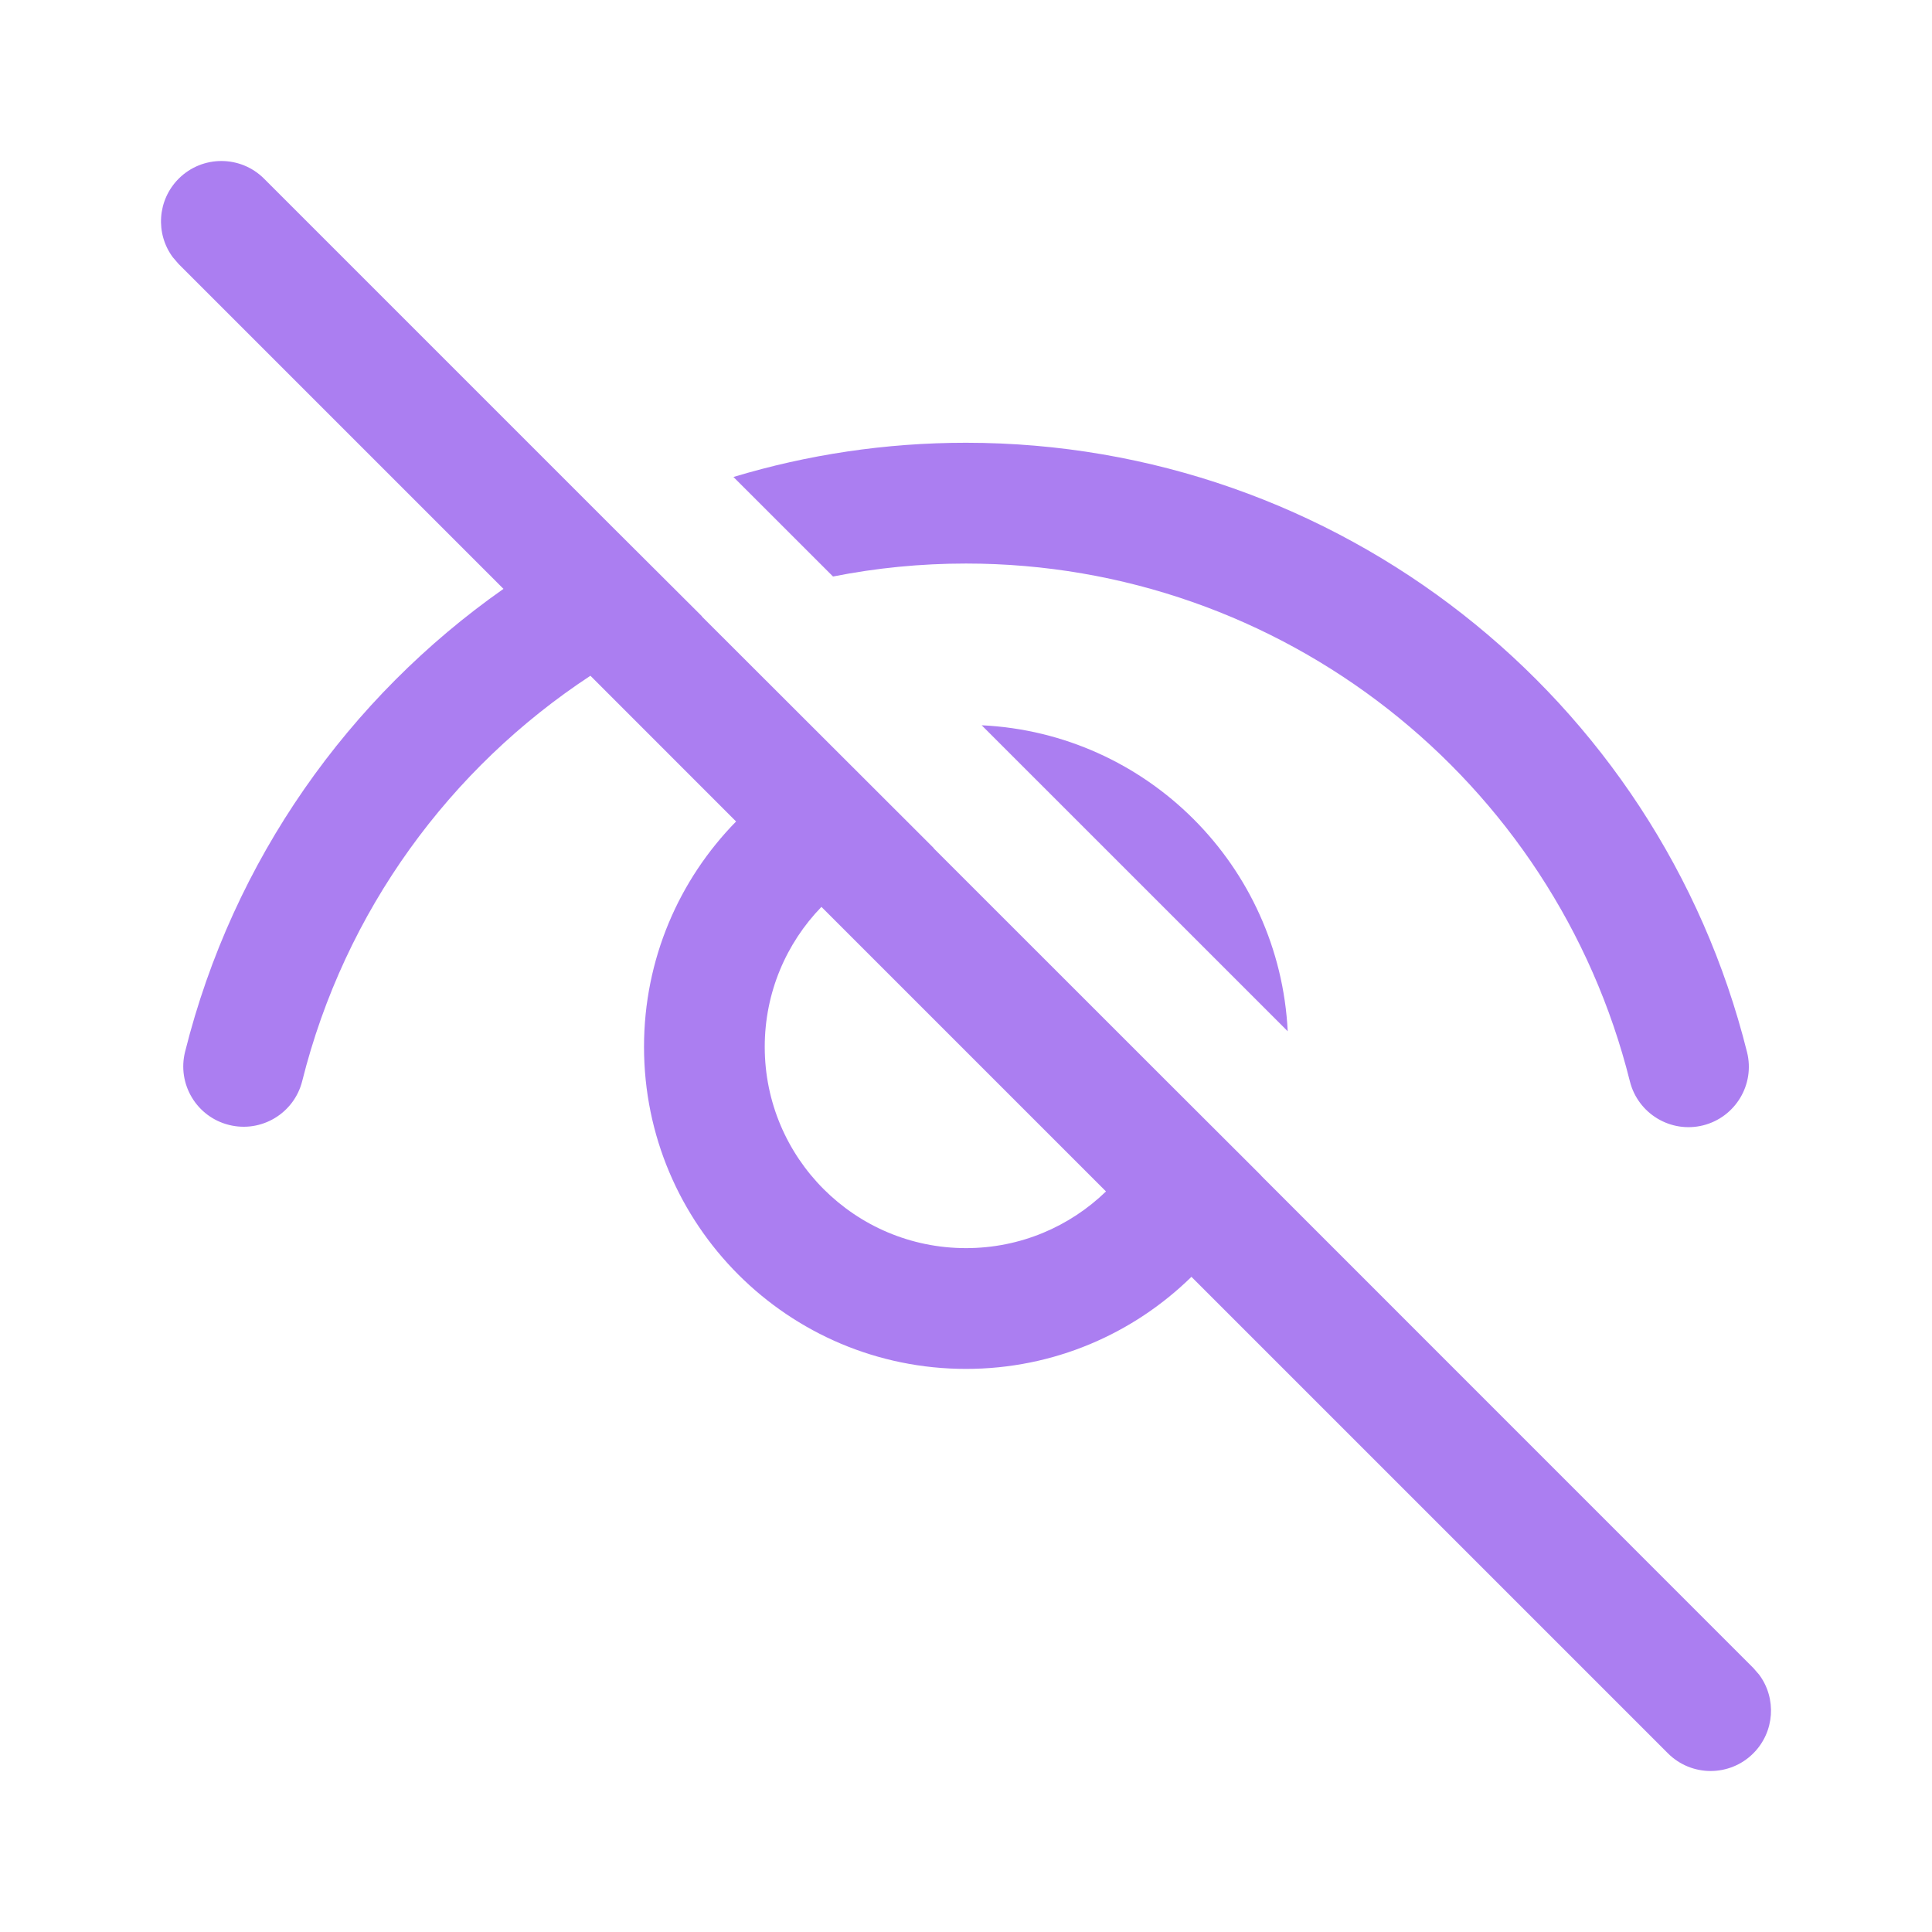 <svg width="35" height="35" viewBox="0 0 35 35" fill="none" xmlns="http://www.w3.org/2000/svg">
<path d="M3.237 3.237C2.849 3.626 2.813 4.233 3.131 4.661L3.237 4.784L9.121 10.668C6.318 12.636 4.223 15.575 3.353 19.053C3.206 19.639 3.562 20.233 4.148 20.379C4.734 20.526 5.328 20.17 5.475 19.584C6.247 16.499 8.154 13.912 10.696 12.242L13.335 14.882C12.303 15.934 11.667 17.375 11.667 18.965C11.667 22.187 14.278 24.799 17.5 24.799C19.09 24.799 20.532 24.162 21.584 23.131L30.216 31.763C30.643 32.19 31.336 32.19 31.763 31.763C32.151 31.375 32.187 30.767 31.869 30.339L31.763 30.217L22.848 21.3L22.849 21.298L21.099 19.551L16.914 15.367L16.917 15.365L12.715 11.168L12.717 11.165L11.064 9.517L4.784 3.237C4.357 2.81 3.664 2.81 3.237 3.237ZM14.881 16.429L20.036 21.584C19.38 22.22 18.486 22.611 17.5 22.611C15.487 22.611 13.854 20.979 13.854 18.965C13.854 17.98 14.245 17.085 14.881 16.429ZM17.5 8.021C16.041 8.021 14.626 8.237 13.287 8.641L15.091 10.444C15.872 10.289 16.678 10.209 17.5 10.209C23.221 10.209 28.16 14.117 29.527 19.59C29.674 20.176 30.267 20.533 30.853 20.387C31.439 20.24 31.796 19.646 31.649 19.06C30.041 12.619 24.231 8.021 17.5 8.021ZM17.784 13.139L23.328 18.682C23.179 15.682 20.777 13.282 17.784 13.139Z" fill="#AB7EF1"/>
</svg>
